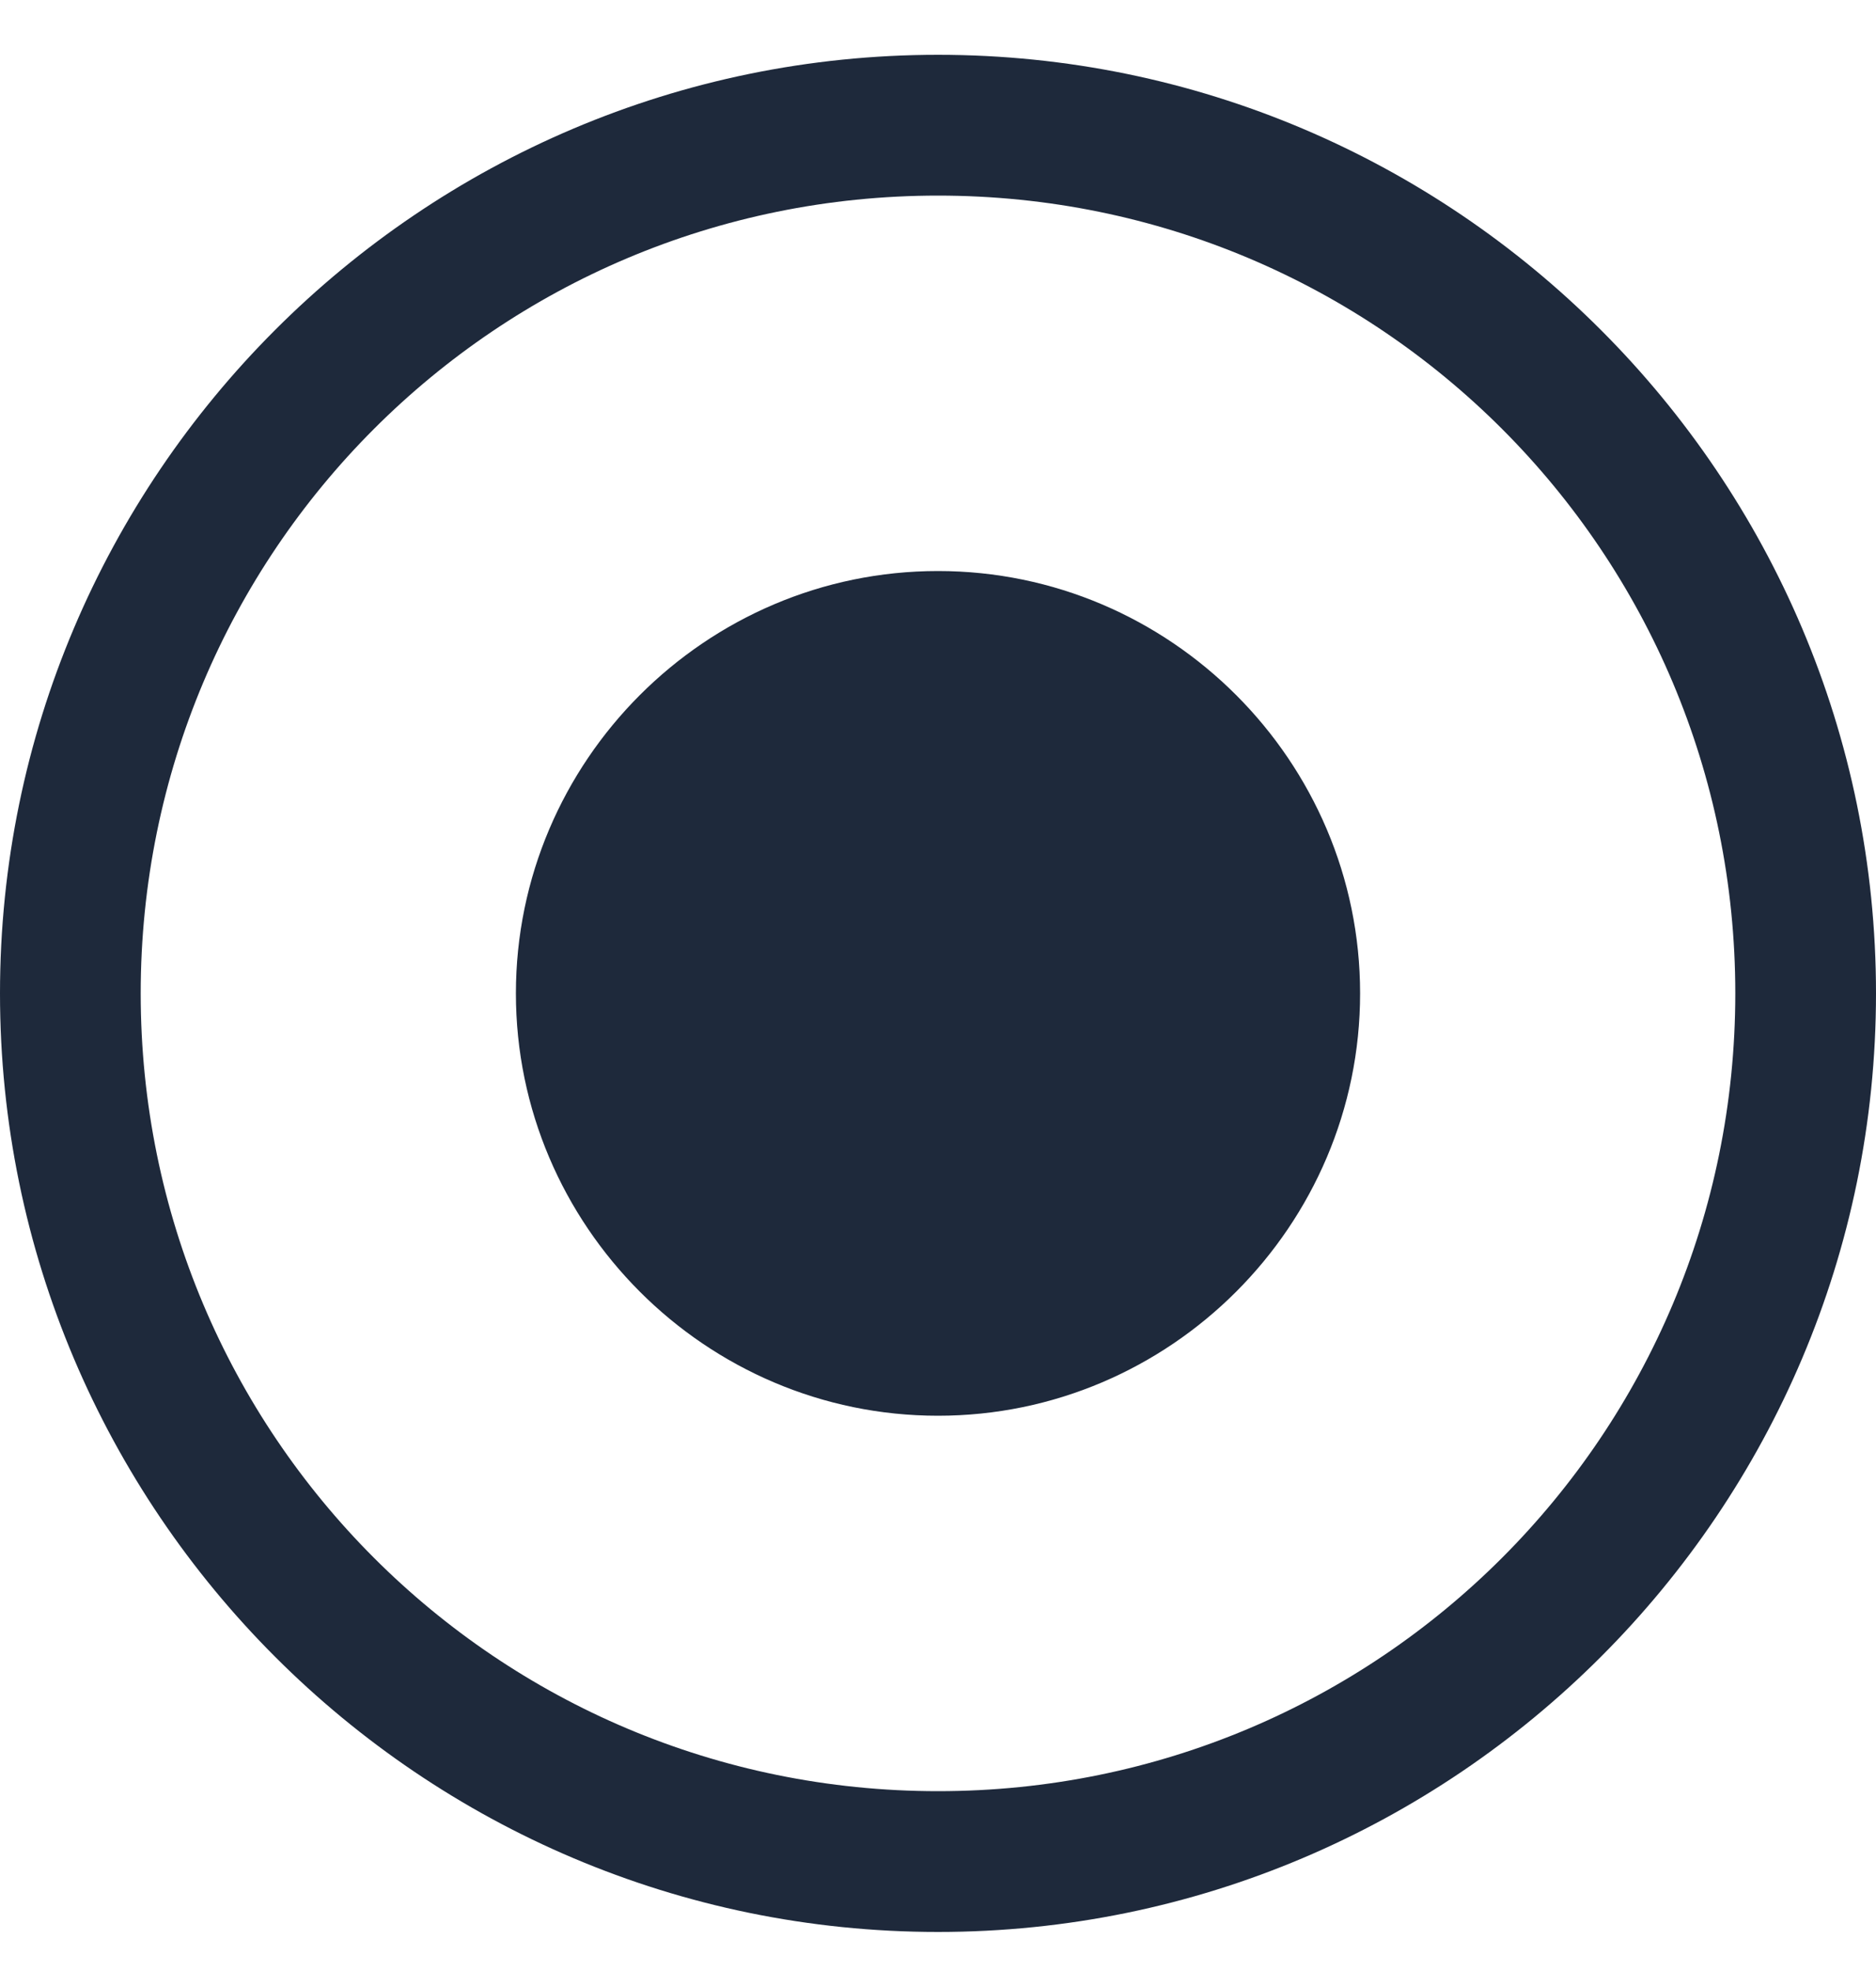 <svg width="20" height="21" viewBox="0 0 20 21" fill="none" xmlns="http://www.w3.org/2000/svg">
<path d="M10 0.584C4.486 0.584 0 5.07 0 10.584C0 16.098 4.486 20.584 10 20.584C15.514 20.584 20 16.098 20 10.584C20 5.07 15.514 0.584 10 0.584ZM10 2.084C14.703 2.084 18.5 5.881 18.5 10.584C18.5 15.287 14.703 19.084 10 19.084C5.297 19.084 1.5 15.287 1.5 10.584C1.5 5.881 5.297 2.084 10 2.084ZM10 6.084C7.524 6.084 5.5 8.108 5.5 10.584C5.5 13.06 7.524 15.084 10 15.084C12.476 15.084 14.5 13.06 14.5 10.584C14.5 8.108 12.476 6.084 10 6.084Z" fill="#1E293B"/>
</svg>
